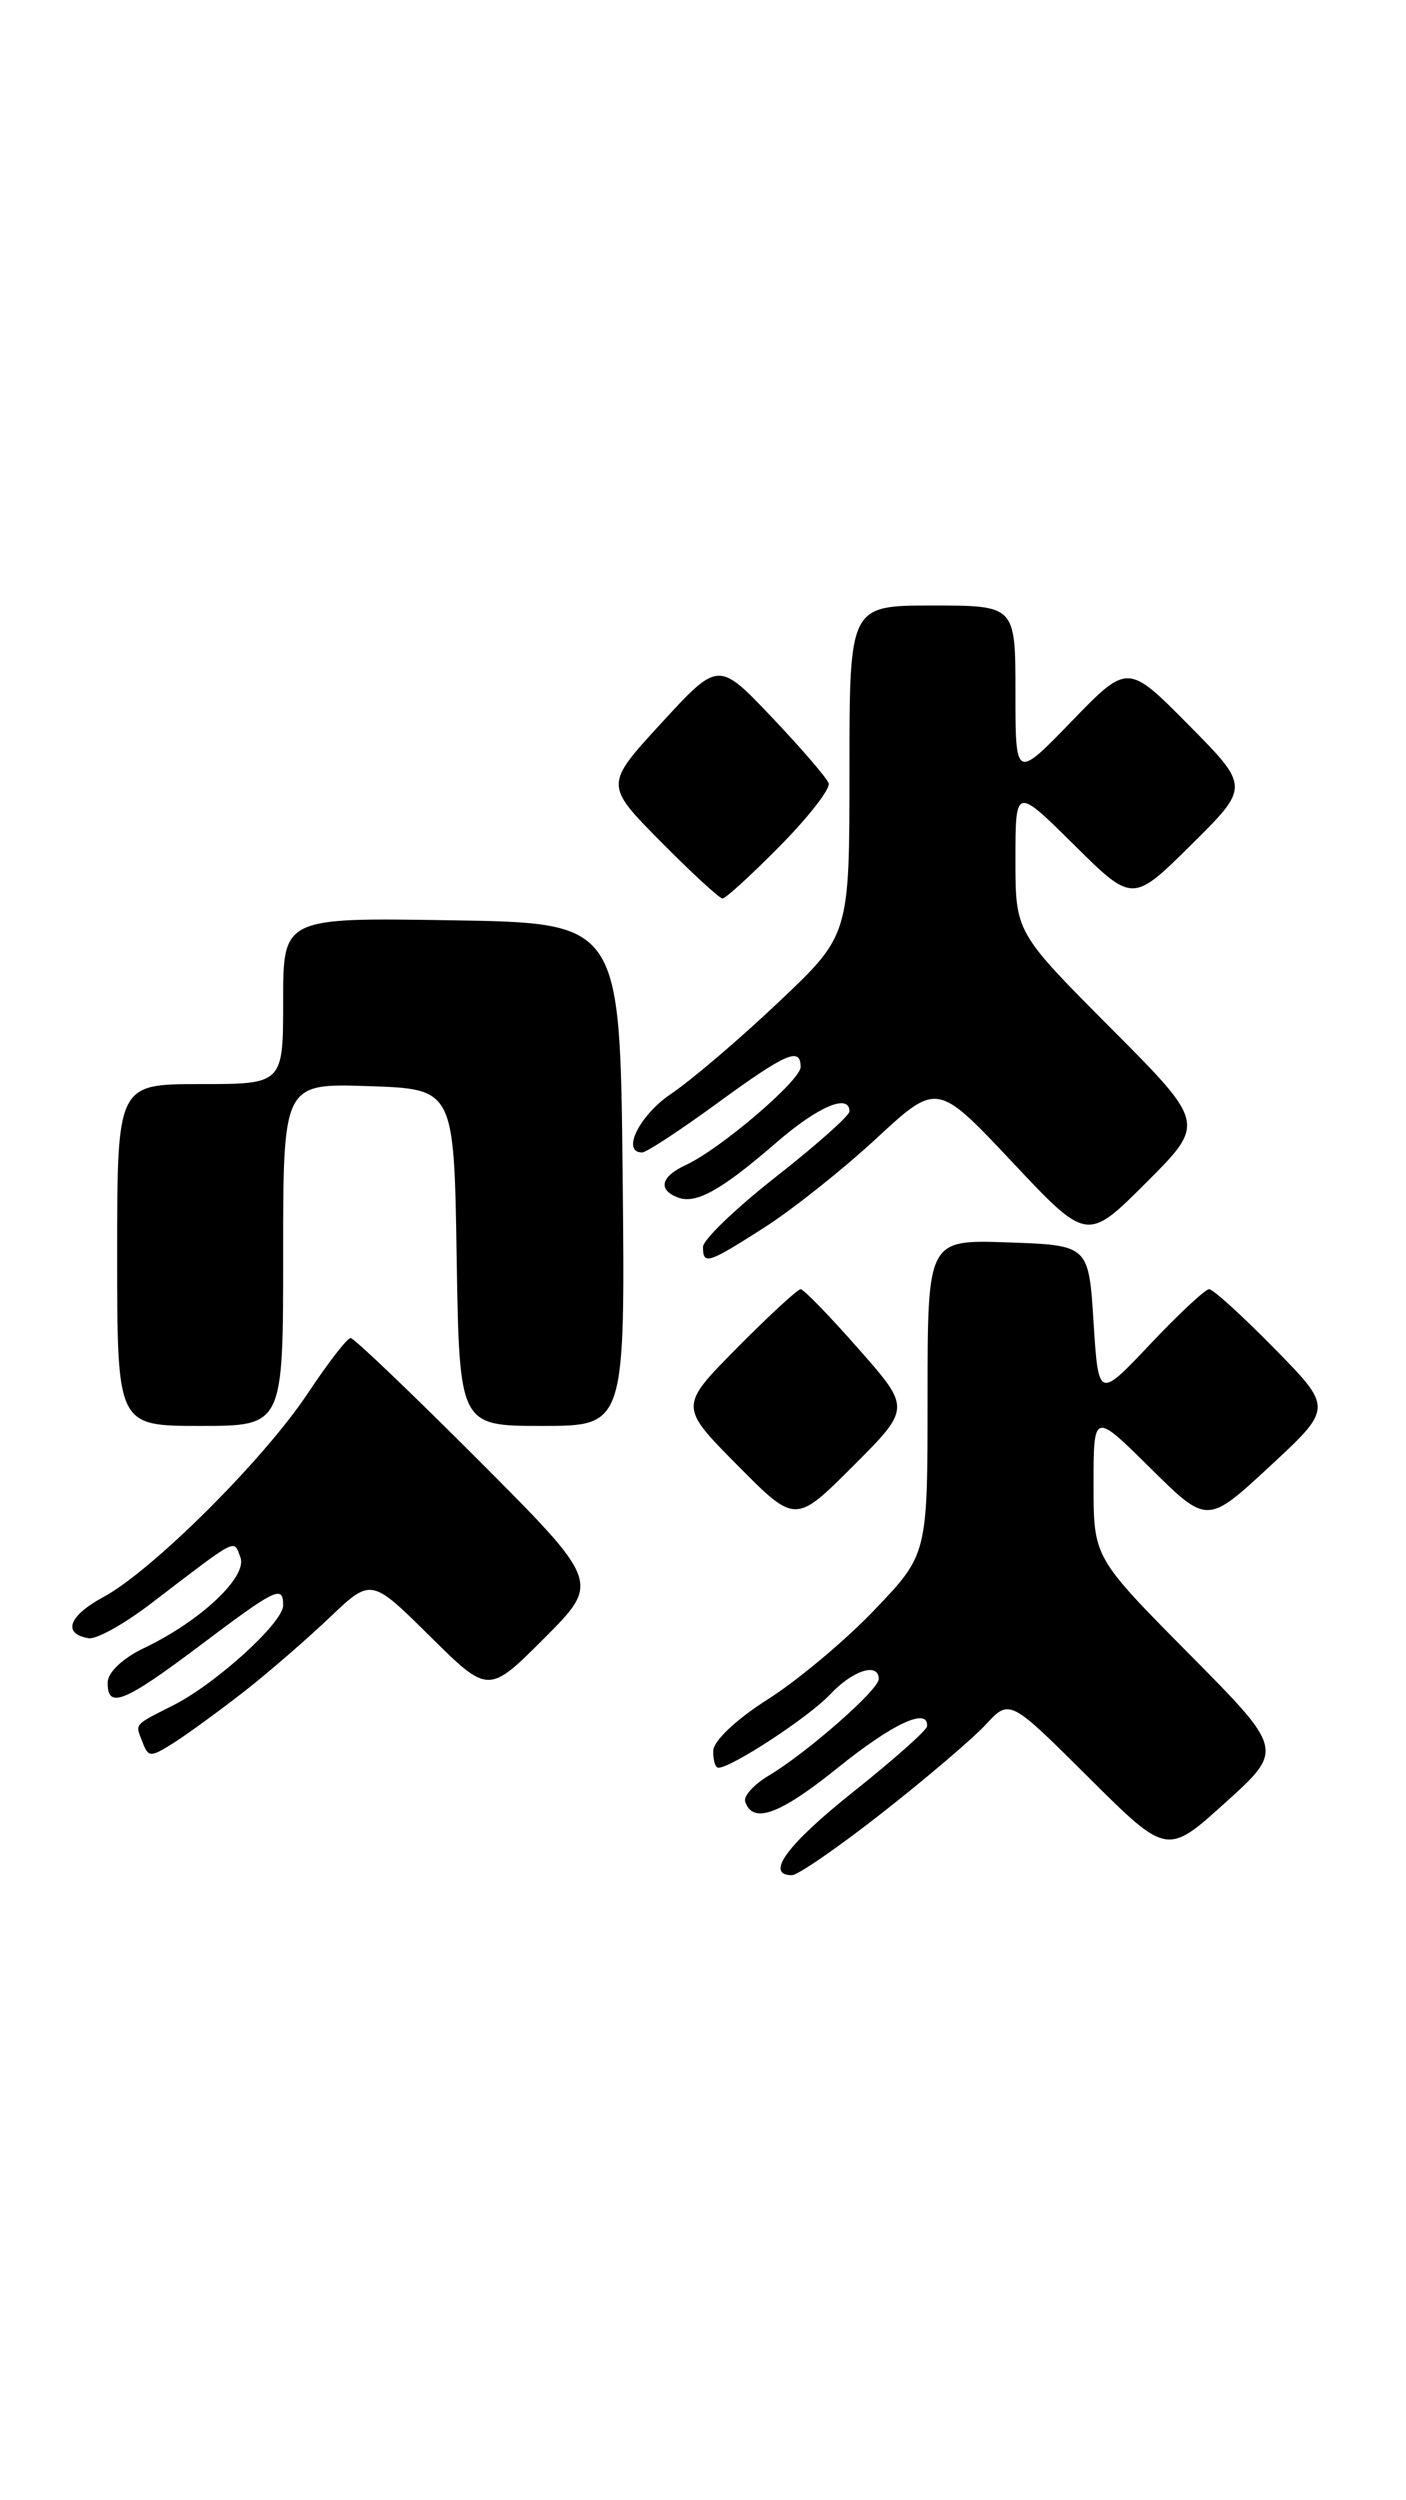 <?xml version="1.0" encoding="UTF-8" standalone="no"?>
<!DOCTYPE svg PUBLIC "-//W3C//DTD SVG 1.1//EN" "http://www.w3.org/Graphics/SVG/1.1/DTD/svg11.dtd" >
<svg xmlns="http://www.w3.org/2000/svg" xmlns:xlink="http://www.w3.org/1999/xlink" version="1.1" viewBox="0 0 144 256">
 <g >
 <path fill="currentColor"
d=" M 90.36 185.61 C 94.84 182.10 99.60 178.04 100.95 176.59 C 103.40 173.94 103.40 173.94 111.46 181.96 C 119.52 189.98 119.52 189.98 125.51 184.56 C 131.50 179.15 131.50 179.15 121.75 169.31 C 112.00 159.46 112.00 159.46 112.00 152.01 C 112.00 144.56 112.00 144.56 117.82 150.32 C 123.64 156.08 123.64 156.08 130.07 150.12 C 136.50 144.16 136.50 144.16 130.53 138.08 C 127.25 134.74 124.24 132.00 123.84 132.00 C 123.44 132.00 120.73 134.53 117.81 137.62 C 112.50 143.24 112.50 143.24 112.00 135.37 C 111.50 127.50 111.50 127.50 103.25 127.21 C 95.00 126.92 95.00 126.92 95.00 143.03 C 95.00 159.15 95.00 159.15 89.58 164.82 C 86.60 167.95 81.67 172.07 78.63 174.00 C 75.45 176.01 73.08 178.24 73.05 179.25 C 73.02 180.21 73.26 181.00 73.57 181.00 C 74.92 181.00 82.82 175.82 84.99 173.52 C 87.34 171.01 90.00 170.17 90.00 171.92 C 90.00 173.02 82.64 179.47 78.74 181.80 C 77.22 182.70 76.13 183.91 76.32 184.47 C 77.10 186.80 79.86 185.79 85.77 181.03 C 91.42 176.47 95.09 174.76 94.95 176.75 C 94.92 177.16 91.54 180.16 87.45 183.42 C 80.63 188.84 78.29 192.00 81.11 192.00 C 81.71 192.00 85.88 189.13 90.36 185.61 Z  M 25.00 173.20 C 27.48 171.26 31.41 167.85 33.76 165.62 C 38.01 161.57 38.01 161.57 44.02 167.52 C 50.02 173.46 50.02 173.46 55.75 167.73 C 61.47 162.00 61.47 162.00 49.00 149.50 C 42.14 142.63 36.25 137.00 35.91 137.00 C 35.56 137.00 33.59 139.55 31.52 142.67 C 27.02 149.45 15.60 160.82 10.59 163.52 C 7.02 165.45 6.36 167.28 9.08 167.74 C 9.86 167.87 12.70 166.30 15.39 164.24 C 24.53 157.26 23.90 157.58 24.62 159.45 C 25.38 161.43 20.55 165.97 14.78 168.73 C 12.60 169.76 11.04 171.23 11.03 172.25 C 10.98 175.03 12.67 174.36 20.46 168.50 C 28.31 162.59 29.00 162.26 29.00 164.38 C 29.00 166.13 22.17 172.35 17.81 174.57 C 13.61 176.71 13.84 176.43 14.60 178.39 C 15.20 179.96 15.41 179.96 17.87 178.40 C 19.32 177.47 22.52 175.13 25.00 173.20 Z  M 87.92 138.10 C 84.97 134.74 82.30 132.00 82.00 132.00 C 81.69 132.00 78.77 134.70 75.50 138.00 C 69.56 144.00 69.56 144.00 75.51 150.01 C 81.46 156.02 81.46 156.02 87.37 150.11 C 93.29 144.19 93.29 144.19 87.92 138.10 Z  M 29.00 128.46 C 29.00 110.92 29.00 110.92 37.75 111.21 C 46.50 111.50 46.50 111.50 46.77 128.75 C 47.05 146.00 47.05 146.00 55.54 146.00 C 64.03 146.00 64.03 146.00 63.77 120.25 C 63.50 94.50 63.50 94.50 46.25 94.23 C 29.00 93.95 29.00 93.95 29.00 102.48 C 29.00 111.00 29.00 111.00 20.50 111.00 C 12.00 111.00 12.00 111.00 12.00 128.50 C 12.00 146.00 12.00 146.00 20.50 146.00 C 29.00 146.00 29.00 146.00 29.00 128.46 Z  M 78.32 125.66 C 81.19 123.82 86.34 119.73 89.76 116.56 C 95.98 110.81 95.98 110.81 103.66 118.97 C 111.34 127.14 111.34 127.14 117.41 121.07 C 123.47 115.01 123.47 115.01 113.74 105.24 C 104.00 95.46 104.00 95.46 104.00 88.01 C 104.00 80.56 104.00 80.56 110.00 86.50 C 116.00 92.44 116.00 92.44 122.00 86.50 C 128.00 80.56 128.00 80.56 121.75 74.24 C 115.50 67.92 115.50 67.92 109.75 73.86 C 104.00 79.80 104.00 79.80 104.00 70.90 C 104.00 62.00 104.00 62.00 95.50 62.00 C 87.00 62.00 87.00 62.00 87.00 78.87 C 87.00 95.75 87.00 95.75 79.73 102.62 C 75.73 106.41 70.78 110.62 68.73 112.00 C 65.48 114.19 63.60 118.00 65.77 118.00 C 66.20 118.00 69.63 115.75 73.40 113.00 C 80.54 107.79 82.00 107.16 82.00 109.25 C 81.99 110.63 73.79 117.64 70.25 119.28 C 67.68 120.47 67.35 121.81 69.42 122.61 C 71.28 123.32 73.86 121.88 79.51 116.99 C 83.79 113.28 87.00 111.92 87.00 113.80 C 87.00 114.23 83.62 117.24 79.50 120.47 C 75.38 123.70 72.00 126.94 72.00 127.67 C 72.00 129.55 72.47 129.40 78.32 125.66 Z  M 79.90 86.60 C 82.83 83.63 85.07 80.75 84.87 80.19 C 84.67 79.64 82.04 76.59 79.04 73.43 C 73.58 67.68 73.58 67.68 67.75 74.02 C 61.92 80.36 61.92 80.36 67.68 86.18 C 70.85 89.38 73.69 92.00 74.00 92.00 C 74.31 92.00 76.97 89.57 79.90 86.60 Z "/>
</g>
</svg>